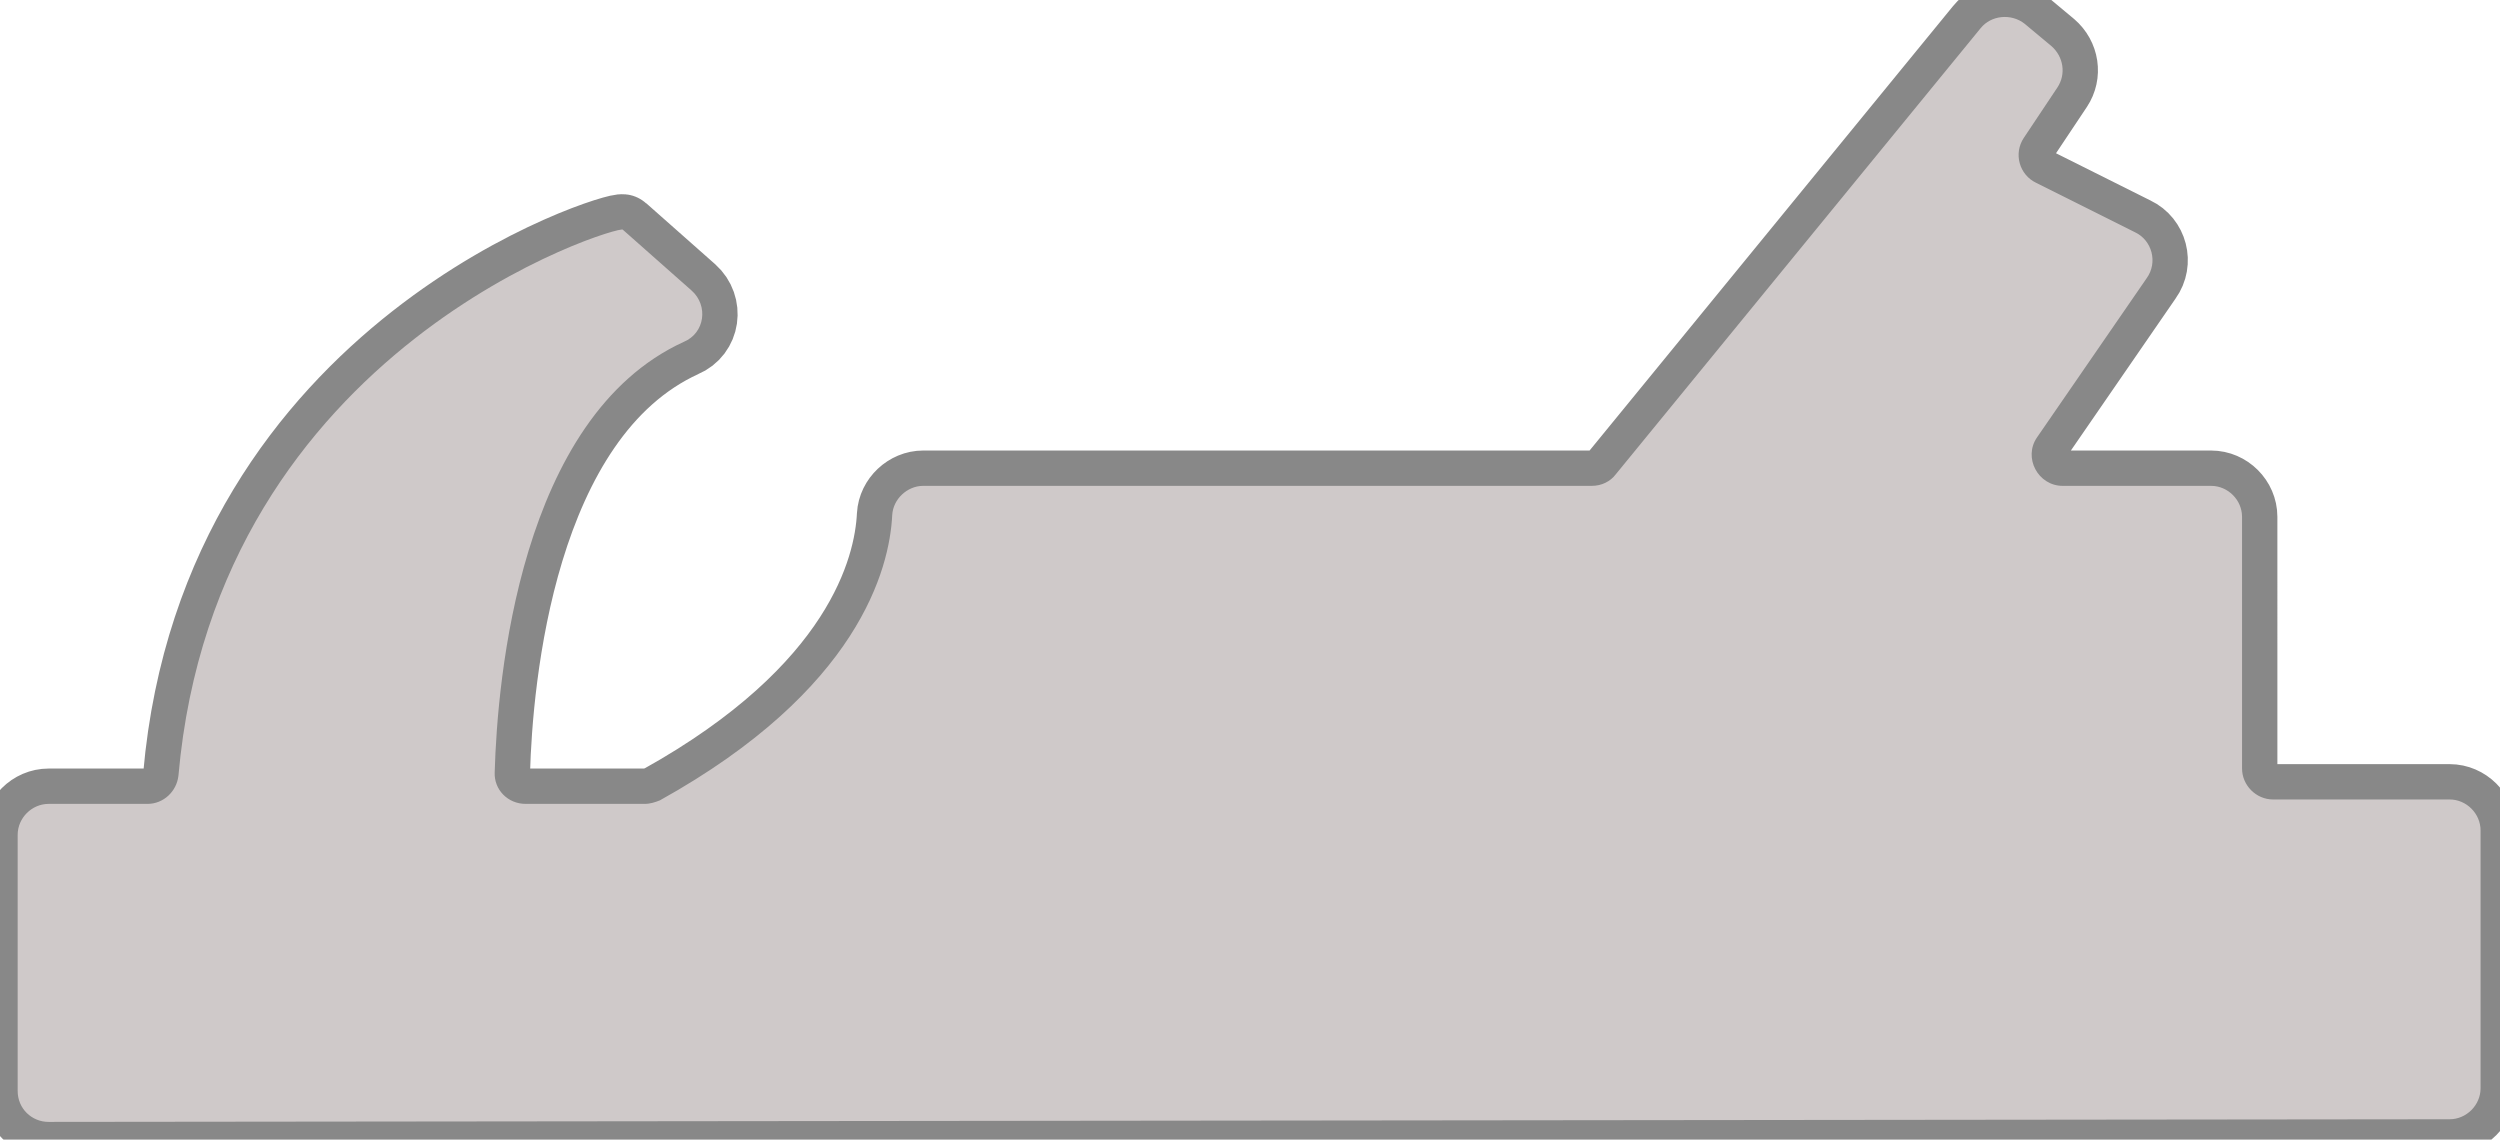 <?xml version="1.0" encoding="utf-8"?>
<!-- Generator: Adobe Illustrator 19.0.0, SVG Export Plug-In . SVG Version: 6.00 Build 0)  -->
<svg version="1.1" id="Ebene_1" xmlns="http://www.w3.org/2000/svg" xmlns:xlink="http://www.w3.org/1999/xlink" x="0px" y="0px"
	 viewBox="0 0 283 129" style="enable-background:new 0 0 283 129;" xml:space="preserve">
<style type="text/css">
	.st0{fill:none;stroke:#888888;stroke-width:8;stroke-miterlimit:10;}
	.st1{fill:#cfc9c9;stroke:#888888;stroke-width:0;stroke-miterlimit:10;}
</style>
<path id="XMLID_2_" class="st0" d="M2,123.5v-29C2,92.6,3.6,91,5.5,91h11.2c1.8,0,3.3-1.4,3.5-3.2C24.5,39,70.3,25.4,70.5,26
	l7.8,6.9c1.9,1.7,1.5,4.8-0.9,5.8C58.8,47.2,56.3,77,56,87.4c-0.1,2,1.5,3.6,3.5,3.6h13.5c0.6,0,1.2-0.2,1.7-0.4
	c22.5-12.5,26-26.2,26.3-32.3c0.1-1.8,1.7-3.3,3.5-3.3h75.7c1.1,0,2.1-0.5,2.7-1.3l41.3-50.5c1.2-1.5,3.5-1.7,5-0.5l3,2.5
	c1.4,1.2,1.7,3.2,0.7,4.7l-3.8,5.7c-1.2,1.8-0.5,4.2,1.4,5.1l11.2,5.6c1.9,0.9,2.6,3.4,1.3,5.2l-12.4,18c-1.6,2.3,0.1,5.5,2.9,5.5
	h16.8c1.9,0,3.5,1.6,3.5,3.5V87c0,1.9,1.6,3.5,3.5,3.5h20c1.9,0,3.5,1.6,3.5,3.5v29.2c0,1.9-1.6,3.5-3.5,3.5L5.5,127
	C3.6,127,2,125.5,2,123.5z"/>
<path id="XMLID_2_" class="st1" d="M2,123.5v-29C2,92.6,3.6,91,5.5,91h11.2c1.8,0,3.3-1.4,3.5-3.2C24.5,39,70.3,25.4,70.5,26
	l7.8,6.9c1.9,1.7,1.5,4.8-0.9,5.8C58.8,47.2,56.3,77,56,87.4c-0.1,2,1.5,3.6,3.5,3.6h13.5c0.6,0,1.2-0.2,1.7-0.4
	c22.5-12.5,26-26.2,26.3-32.3c0.1-1.8,1.7-3.3,3.5-3.3h75.7c1.1,0,2.1-0.5,2.7-1.3l41.3-50.5c1.2-1.5,3.5-1.7,5-0.5l3,2.5
	c1.4,1.2,1.7,3.2,0.7,4.7l-3.8,5.7c-1.2,1.8-0.5,4.2,1.4,5.1l11.2,5.6c1.9,0.9,2.6,3.4,1.3,5.2l-12.4,18c-1.6,2.3,0.1,5.5,2.9,5.5
	h16.8c1.9,0,3.5,1.6,3.5,3.5V87c0,1.9,1.6,3.5,3.5,3.5h20c1.9,0,3.5,1.6,3.5,3.5v29.2c0,1.9-1.6,3.5-3.5,3.5L5.5,127
	C3.6,127,2,125.5,2,123.5z"/>
</svg>
